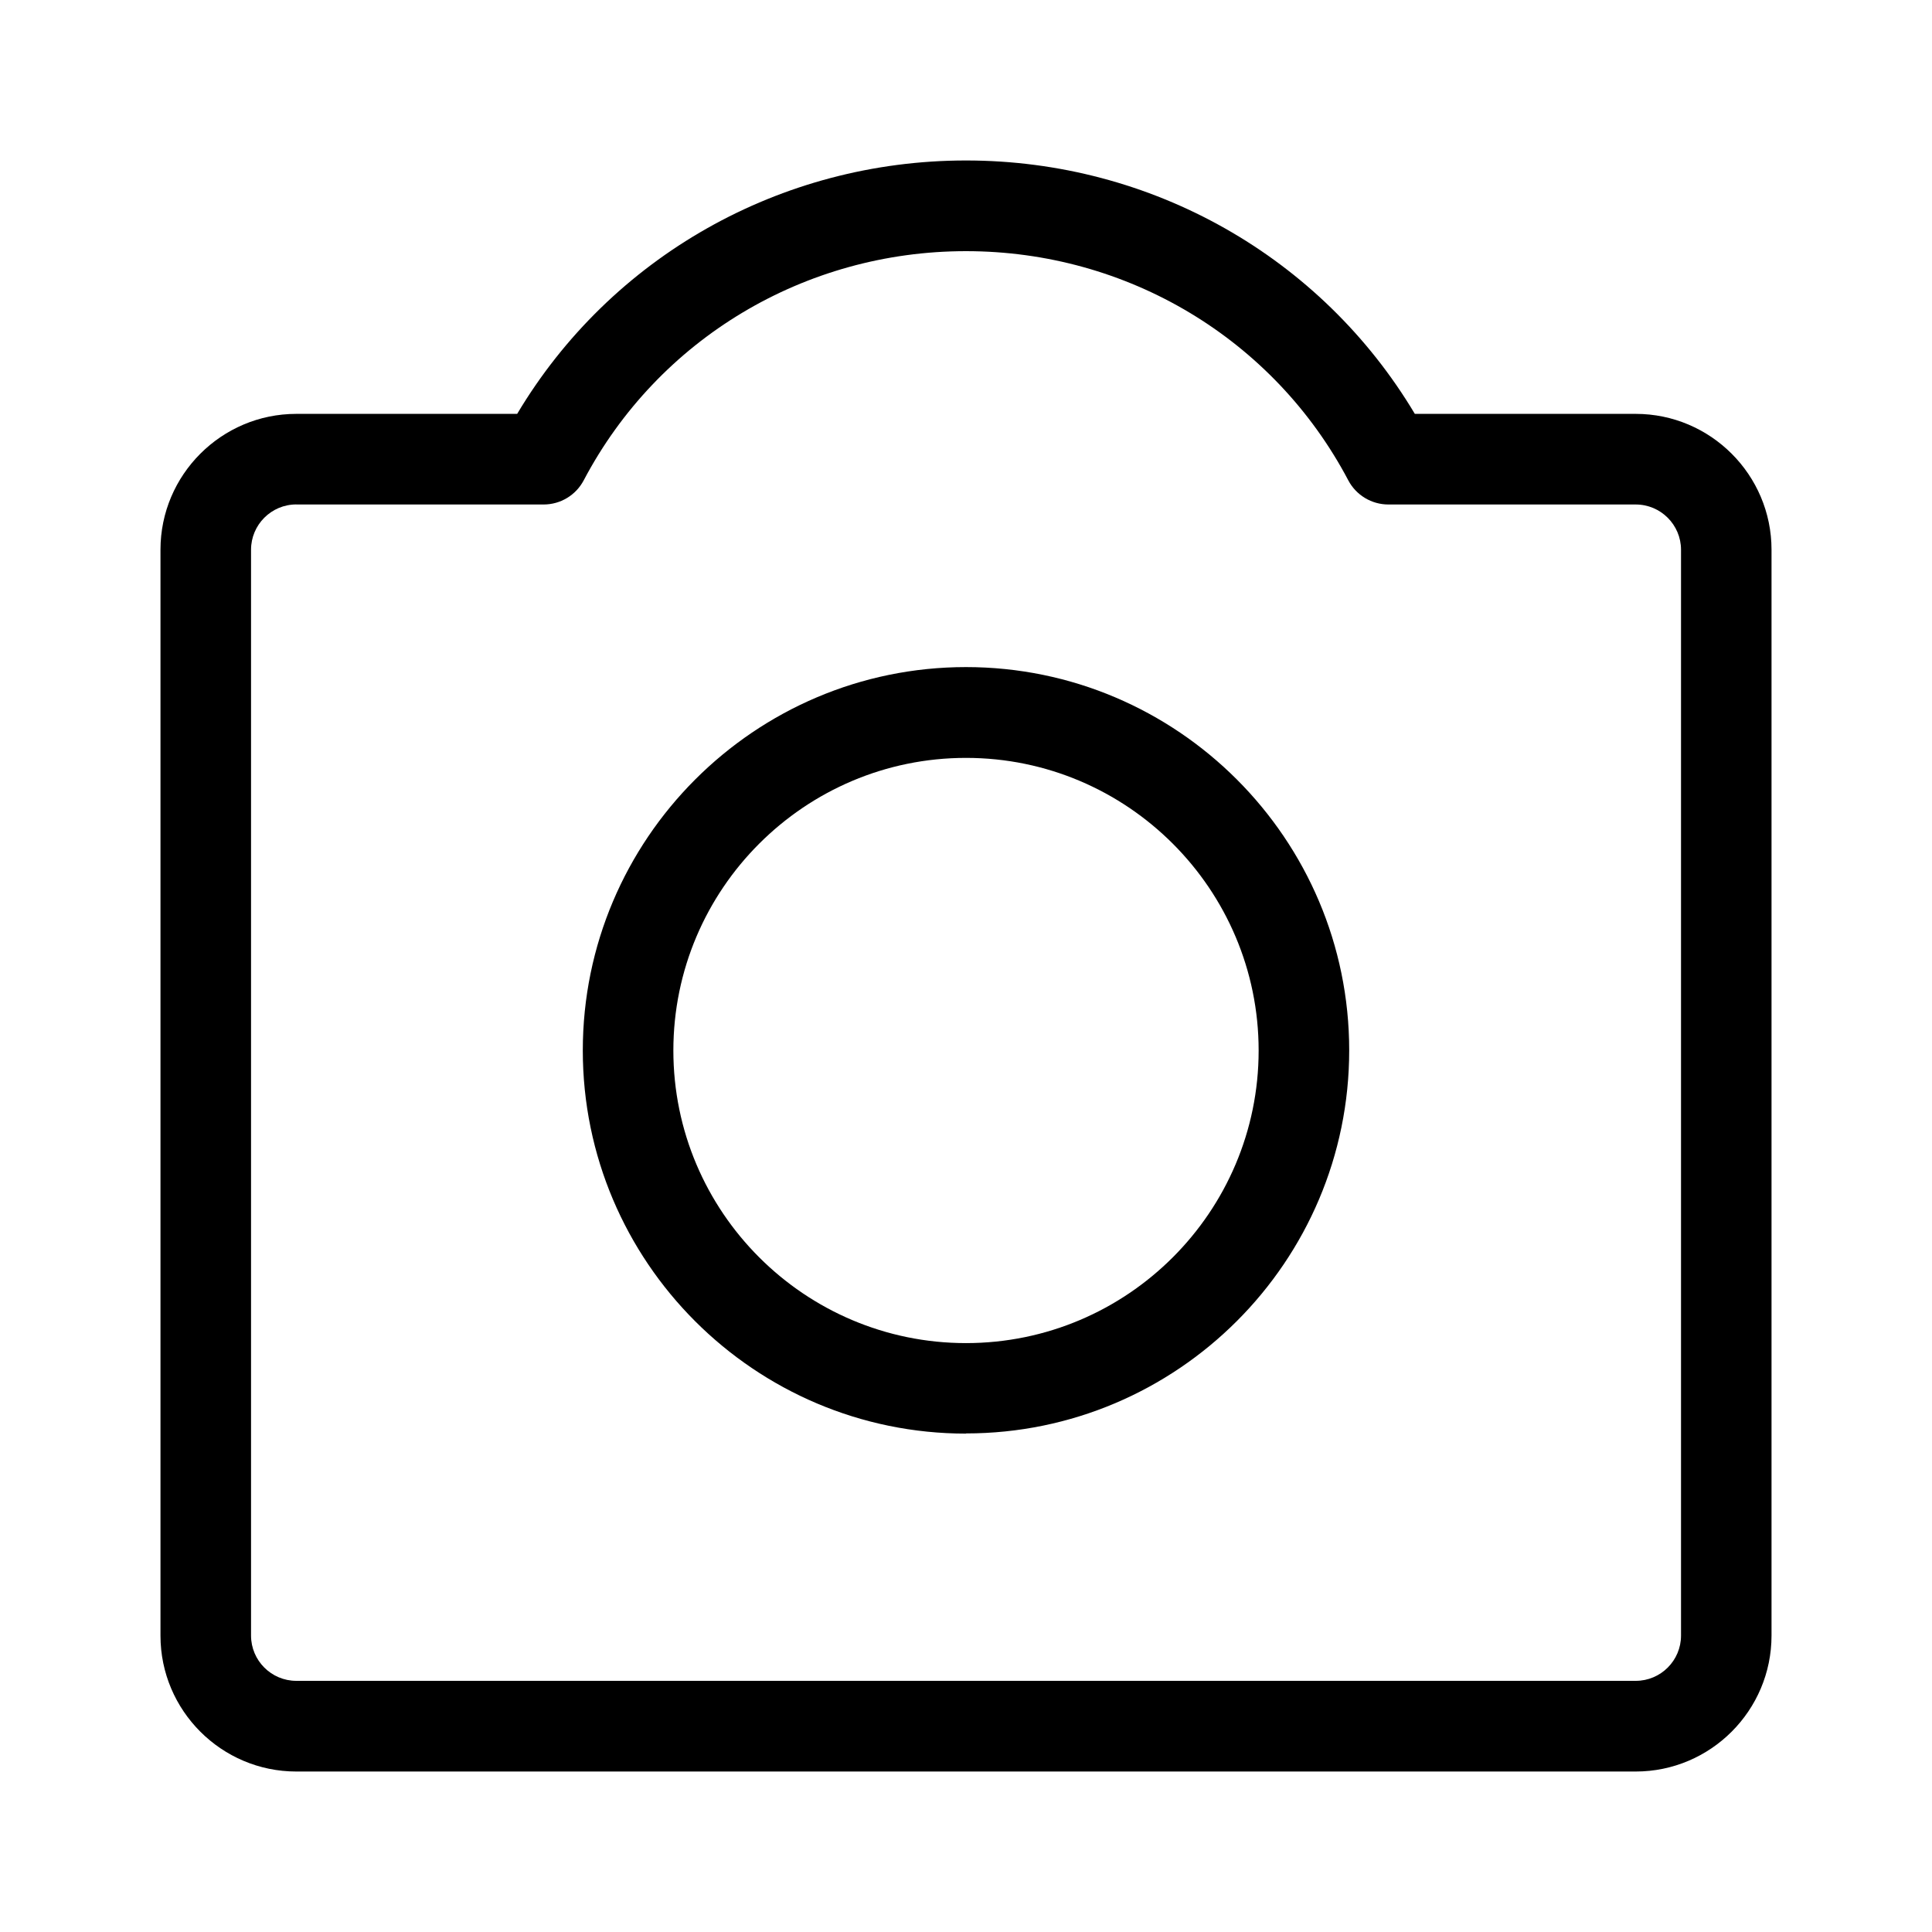 <svg xmlns="http://www.w3.org/2000/svg" width="32" height="32" viewBox="0 0 32 32">
    <path id="bounds" opacity="0" d="M0 0h32v32H0z"/>
    <path d="M16 23.745c-3.5 0-6.347-2.847-6.347-6.346 0-3.5 2.847-6.35 6.347-6.35s6.347 2.848 6.347 6.348c0 3.498-2.847 6.345-6.347 6.345v.002zm0-11.192c-2.672 0-4.847 2.174-4.847 4.847 0 2.672 2.174 4.846 4.847 4.846s4.847-2.174 4.847-4.846c0-2.673-2.175-4.847-4.847-4.847z"/>
    <path d="M27.092 29.342H4.908c-1.24 0-2.25-1.01-2.25-2.25V9.105c0-1.24 1.01-2.25 2.25-2.25h3.658c1.55-2.6 4.36-4.197 7.434-4.197s5.882 1.597 7.434 4.197h3.658c1.24 0 2.25 1.01 2.25 2.25V27.09c0 1.242-1.01 2.252-2.25 2.252zM4.908 8.355c-.414 0-.75.337-.75.75V27.09c0 .414.336.75.75.75h22.185c.414 0 .75-.336.75-.75V9.106c0-.413-.336-.75-.75-.75h-4.097c-.278 0-.534-.154-.664-.4C21.097 5.614 18.672 4.16 16 4.16s-5.098 1.454-6.332 3.796c-.13.246-.385.4-.664.4H4.908z"/>
</svg>
